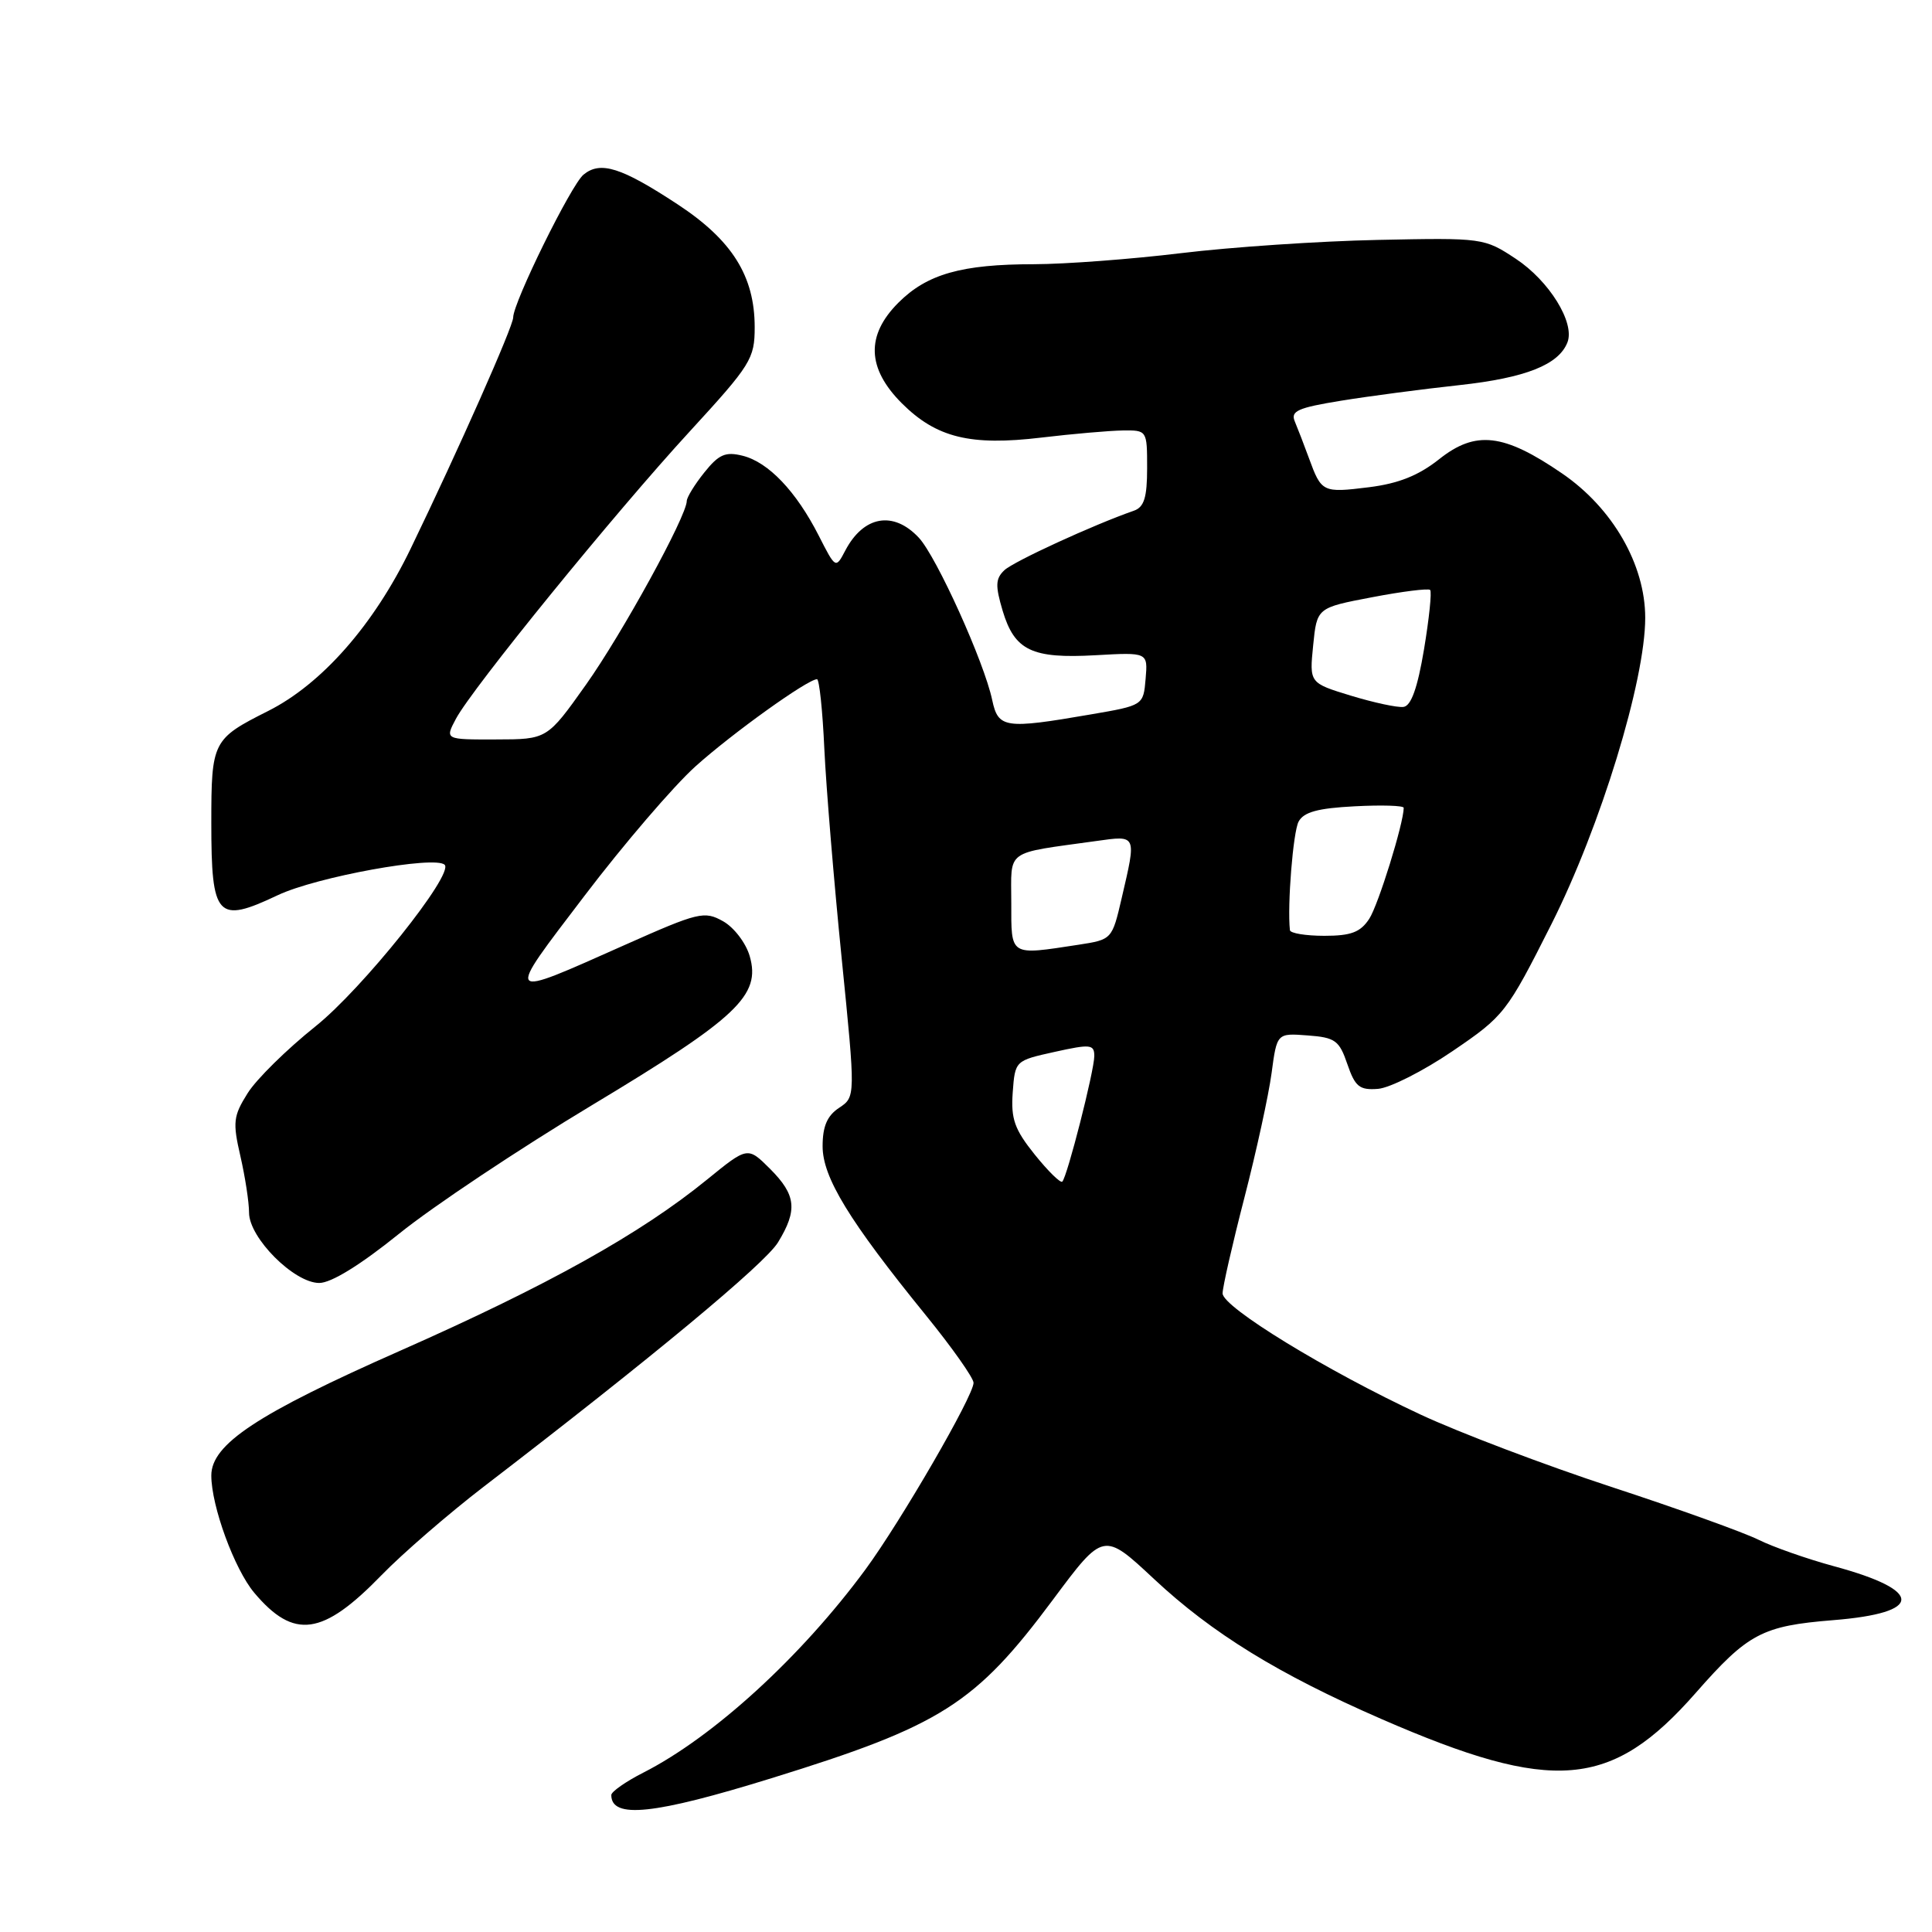 <?xml version="1.0" encoding="UTF-8" standalone="no"?>
<!DOCTYPE svg PUBLIC "-//W3C//DTD SVG 1.1//EN" "http://www.w3.org/Graphics/SVG/1.1/DTD/svg11.dtd" >
<svg xmlns="http://www.w3.org/2000/svg" xmlns:xlink="http://www.w3.org/1999/xlink" version="1.1" viewBox="0 0 256 256">
 <g >
 <path fill="currentColor"
d=" M 102.23 235.62 C 124.72 228.66 129.22 225.81 139.52 211.97 C 146.22 202.97 146.22 202.97 152.92 209.23 C 160.61 216.42 169.41 221.84 183.05 227.78 C 205.83 237.70 213.51 237.06 224.71 224.30 C 231.62 216.43 233.50 215.44 242.90 214.68 C 254.91 213.72 254.95 210.76 243.00 207.53 C 239.43 206.56 234.93 204.98 233.00 204.02 C 231.07 203.06 222.30 199.90 213.50 197.02 C 204.70 194.13 193.34 189.82 188.26 187.45 C 175.77 181.63 162.00 173.20 162.00 171.38 C 162.00 170.56 163.30 164.85 164.89 158.70 C 166.48 152.54 168.10 145.11 168.49 142.20 C 169.20 136.89 169.20 136.89 173.27 137.20 C 176.92 137.47 177.46 137.86 178.53 141.00 C 179.56 144.00 180.14 144.47 182.59 144.28 C 184.16 144.16 188.61 141.91 192.47 139.28 C 199.32 134.62 199.65 134.20 205.57 122.46 C 212.08 109.52 218.00 90.20 218.00 81.86 C 218.00 74.81 213.68 67.31 206.98 62.73 C 199.25 57.43 195.53 57.00 190.69 60.85 C 187.98 63.00 185.32 64.07 181.40 64.56 C 175.26 65.32 175.10 65.25 173.45 60.73 C 172.80 58.95 171.95 56.76 171.57 55.85 C 170.98 54.47 171.95 54.03 177.68 53.10 C 181.43 52.49 188.50 51.56 193.38 51.03 C 202.16 50.07 206.55 48.33 207.70 45.35 C 208.70 42.74 205.27 37.21 200.85 34.29 C 196.67 31.53 196.50 31.50 182.57 31.79 C 174.83 31.95 163.11 32.74 156.53 33.54 C 149.95 34.34 141.17 35.00 137.03 35.01 C 127.42 35.01 122.84 36.31 119.04 40.11 C 114.72 44.43 114.87 48.80 119.49 53.43 C 124.07 58.00 128.58 59.11 138.00 57.98 C 142.12 57.49 146.96 57.07 148.75 57.04 C 151.99 57.00 152.00 57.01 152.00 62.03 C 152.00 65.92 151.60 67.20 150.25 67.67 C 144.88 69.54 134.30 74.40 133.08 75.56 C 131.90 76.68 131.87 77.61 132.86 80.94 C 134.44 86.20 136.73 87.30 145.18 86.82 C 152.10 86.43 152.10 86.43 151.80 89.95 C 151.50 93.47 151.50 93.47 144.50 94.67 C 133.13 96.63 132.27 96.50 131.47 92.75 C 130.42 87.75 124.10 73.77 121.75 71.25 C 118.39 67.65 114.44 68.33 112.01 72.94 C 110.73 75.38 110.73 75.38 108.47 70.94 C 105.49 65.10 101.82 61.24 98.41 60.39 C 96.13 59.82 95.25 60.20 93.33 62.60 C 92.05 64.19 91.01 65.90 91.00 66.38 C 90.99 68.39 82.42 84.00 77.64 90.73 C 72.50 97.97 72.50 97.97 65.72 97.98 C 58.95 98.00 58.95 98.00 60.41 95.25 C 62.55 91.22 81.47 67.96 91.41 57.15 C 99.50 48.34 100.00 47.54 100.00 43.36 C 100.00 36.58 97.01 31.82 89.78 27.07 C 82.32 22.17 79.56 21.30 77.32 23.14 C 75.68 24.48 68.00 40.08 68.00 42.06 C 68.00 43.25 60.76 59.58 54.40 72.73 C 49.53 82.80 42.64 90.64 35.51 94.22 C 28.17 97.91 28.00 98.24 28.00 109.03 C 28.00 121.60 28.76 122.43 36.80 118.62 C 41.92 116.19 57.66 113.33 58.92 114.59 C 60.17 115.84 47.99 131.06 41.80 136.00 C 38.01 139.03 33.96 143.01 32.81 144.86 C 30.91 147.88 30.82 148.71 31.85 153.18 C 32.48 155.92 33.00 159.29 33.00 160.68 C 33.00 164.02 38.97 170.00 42.30 170.00 C 43.89 170.00 47.76 167.61 52.89 163.47 C 57.33 159.88 68.84 152.21 78.44 146.44 C 97.73 134.84 100.84 131.90 99.34 126.69 C 98.84 124.96 97.26 122.88 95.81 122.07 C 93.33 120.68 92.57 120.86 82.84 125.19 C 66.63 132.40 66.84 132.64 77.44 118.71 C 82.63 111.88 89.25 104.17 92.13 101.57 C 97.02 97.17 107.02 90.00 108.26 90.00 C 108.56 90.00 109.00 94.16 109.23 99.25 C 109.47 104.34 110.50 116.79 111.52 126.92 C 113.37 145.34 113.37 145.34 111.19 146.79 C 109.60 147.84 109.00 149.25 109.00 151.89 C 109.00 156.01 112.51 161.76 122.68 174.28 C 126.16 178.56 129.00 182.59 129.00 183.23 C 129.00 184.96 119.37 201.58 114.68 207.96 C 106.17 219.52 94.56 230.14 85.25 234.88 C 82.91 236.07 81.00 237.41 81.00 237.85 C 81.00 241.04 86.64 240.45 102.23 235.62 Z  M 50.56 208.71 C 53.34 205.85 59.42 200.59 64.06 197.02 C 86.30 179.96 101.36 167.46 103.09 164.62 C 105.71 160.33 105.49 158.34 102.04 154.88 C 99.07 151.92 99.07 151.92 93.70 156.29 C 84.88 163.48 72.57 170.34 53.00 178.99 C 34.10 187.34 28.00 191.37 28.00 195.51 C 28.00 199.56 31.06 207.92 33.69 211.05 C 38.95 217.29 42.75 216.76 50.56 208.71 Z  M 137.11 152.99 C 134.43 149.65 133.94 148.27 134.19 144.76 C 134.50 140.54 134.51 140.54 139.75 139.38 C 144.49 138.33 145.00 138.38 145.00 139.93 C 145.00 141.86 141.42 155.91 140.76 156.57 C 140.53 156.81 138.88 155.19 137.11 152.99 Z  M 134.00 119.61 C 134.00 112.43 133.01 113.15 145.25 111.44 C 150.67 110.68 150.60 110.54 148.63 119.00 C 147.36 124.48 147.33 124.50 142.93 125.18 C 133.70 126.59 134.00 126.77 134.00 119.61 Z  M 170.92 123.25 C 170.56 119.96 171.34 110.24 172.07 108.87 C 172.75 107.60 174.62 107.09 179.49 106.84 C 183.07 106.65 186.00 106.74 186.00 107.04 C 185.99 109.09 182.63 119.92 181.43 121.75 C 180.26 123.53 179.02 124.00 175.48 124.00 C 173.01 124.00 170.96 123.66 170.92 123.25 Z  M 179.00 92.18 C 173.50 90.50 173.50 90.50 174.00 85.52 C 174.50 80.53 174.50 80.53 181.79 79.14 C 185.80 78.37 189.27 77.94 189.50 78.17 C 189.74 78.41 189.37 81.95 188.69 86.04 C 187.83 91.17 186.98 93.54 185.97 93.67 C 185.16 93.78 182.03 93.10 179.00 92.18 Z "/>
</g>
</svg>